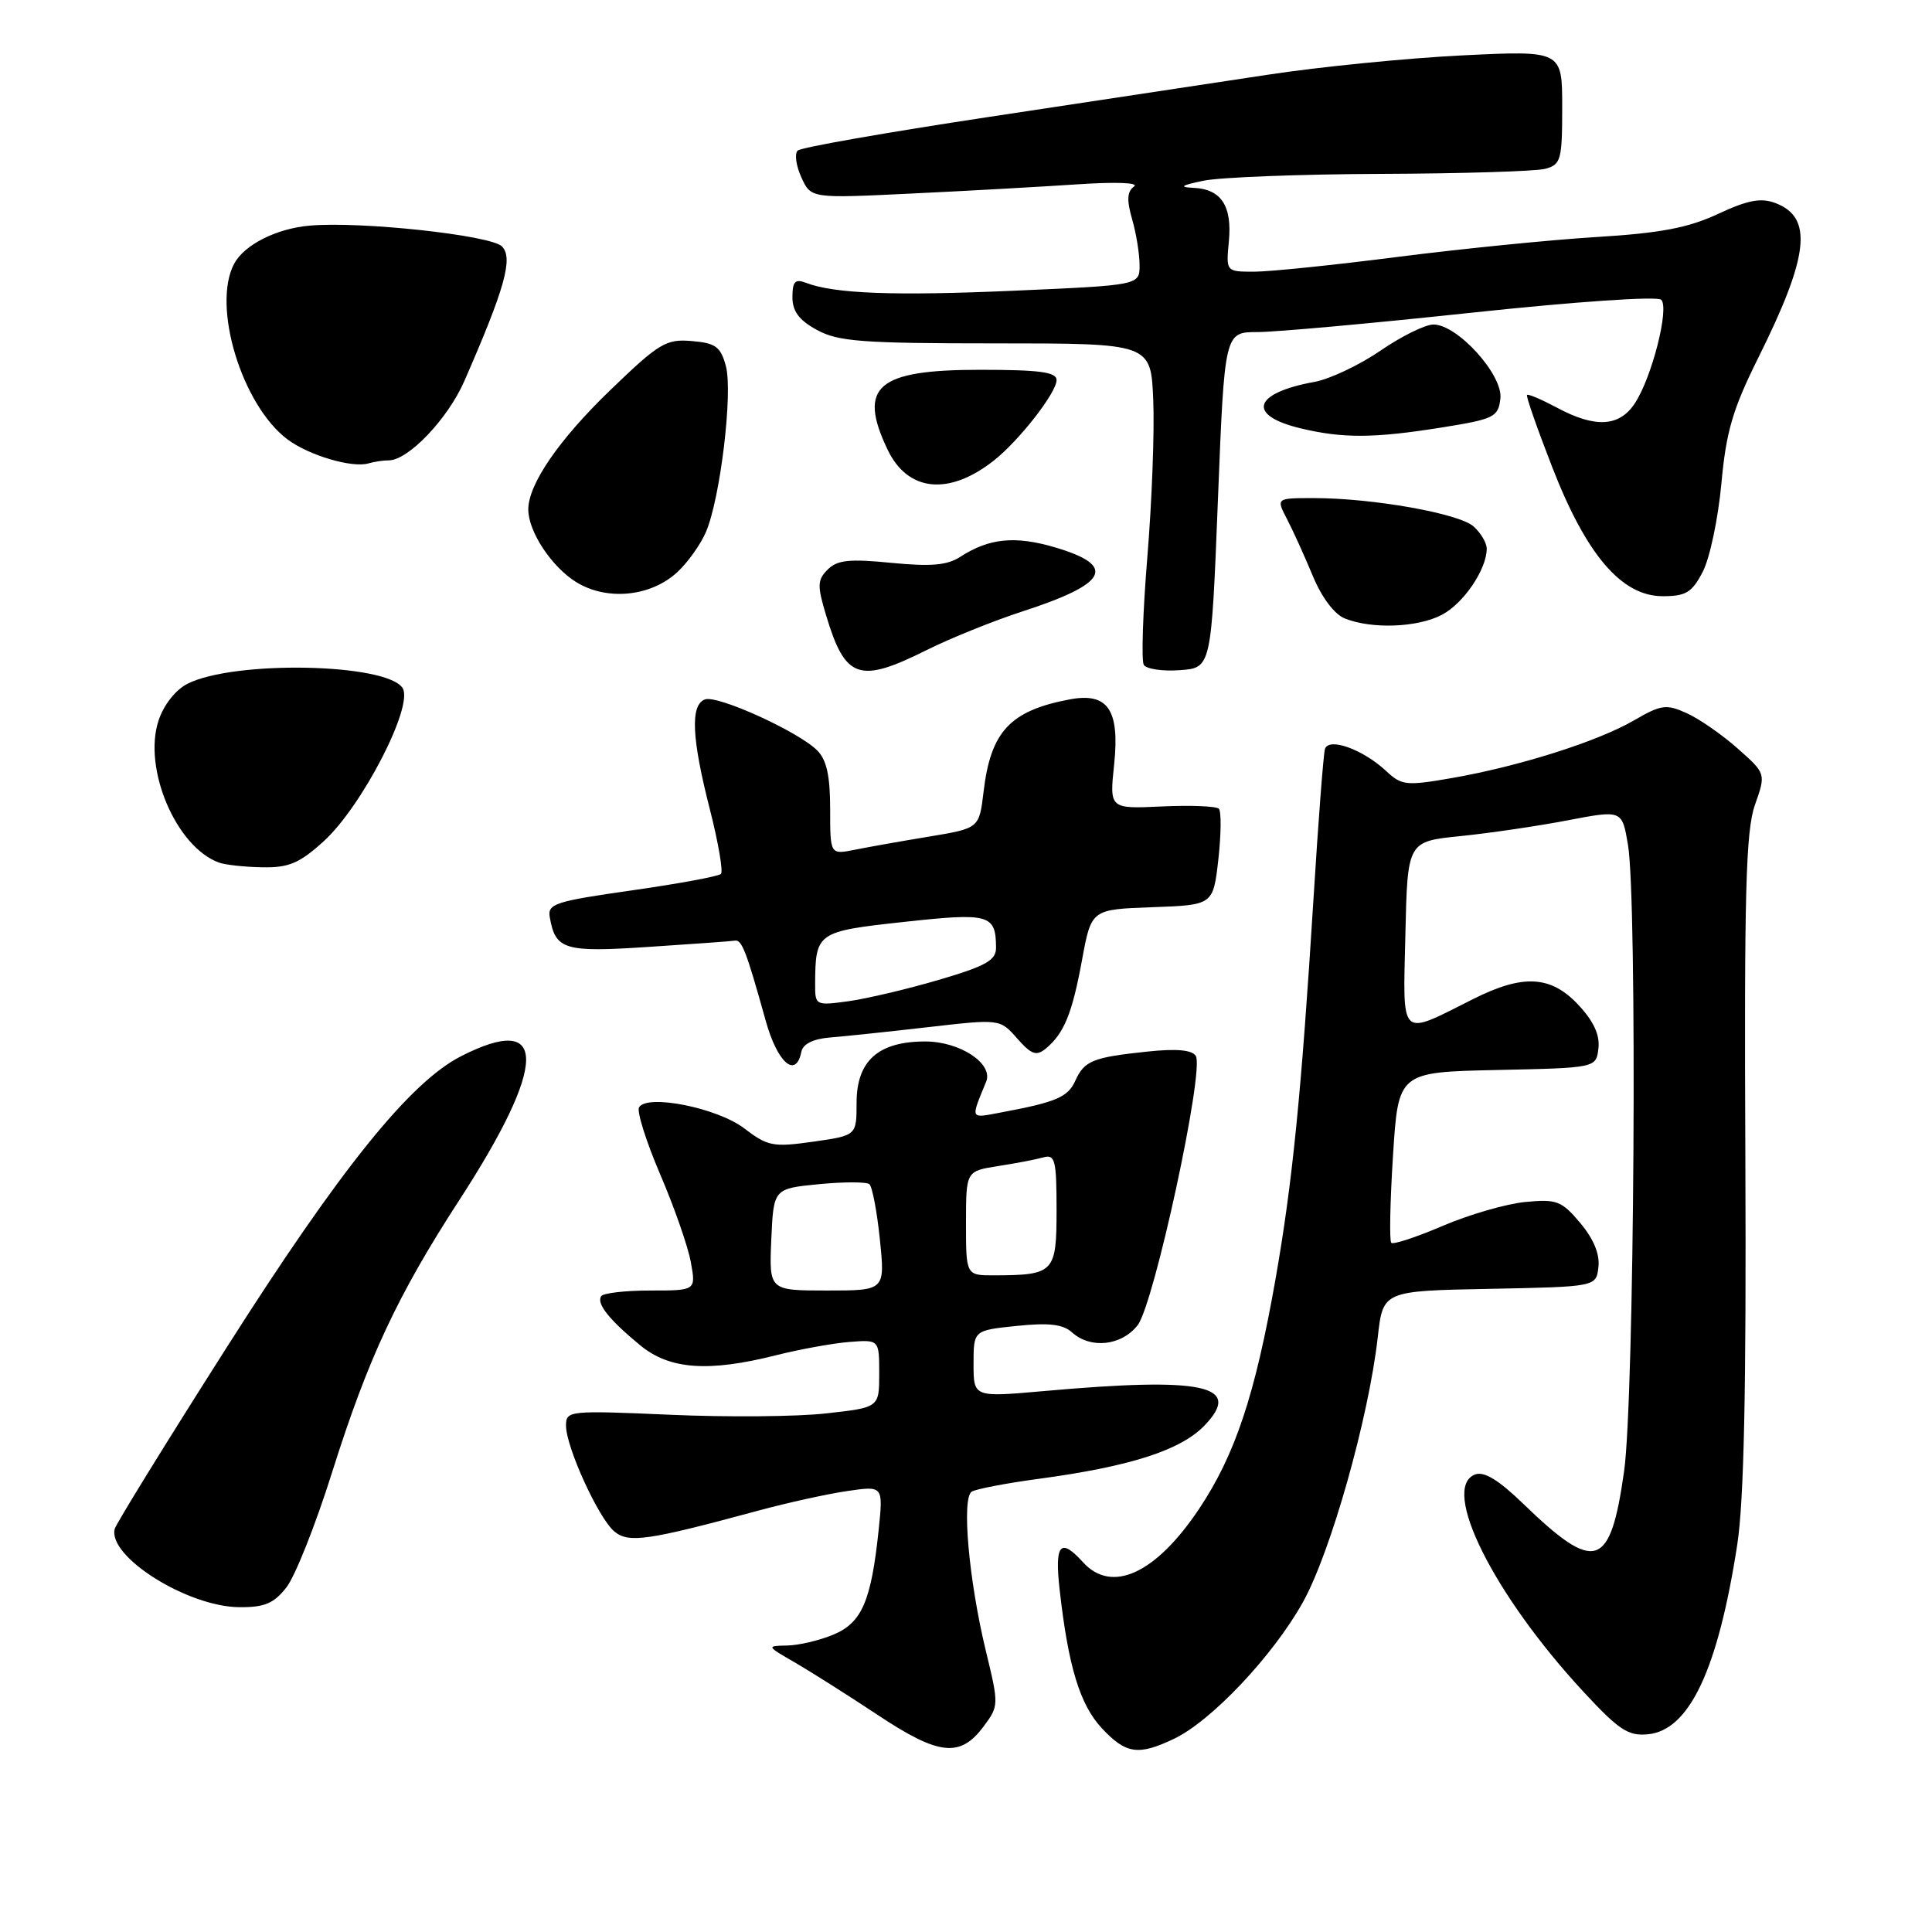 <?xml version="1.0" encoding="UTF-8" standalone="no"?>
<!DOCTYPE svg PUBLIC "-//W3C//DTD SVG 1.1//EN" "http://www.w3.org/Graphics/SVG/1.1/DTD/svg11.dtd" >
<svg xmlns="http://www.w3.org/2000/svg" xmlns:xlink="http://www.w3.org/1999/xlink" version="1.1" viewBox="0 0 256 256">
 <g >
 <path fill="currentColor"
d=" M 130.34 228.75 C 132.36 226.05 132.36 225.89 130.63 218.75 C 128.37 209.41 127.40 198.49 128.76 197.65 C 129.33 197.30 133.33 196.53 137.65 195.95 C 149.76 194.32 156.47 192.16 159.61 188.88 C 164.73 183.55 159.50 182.43 138.25 184.33 C 129.00 185.15 129.00 185.15 129.00 180.71 C 129.00 176.28 129.00 176.28 134.73 175.69 C 138.98 175.25 140.86 175.47 142.05 176.55 C 144.51 178.77 148.60 178.33 150.74 175.60 C 152.91 172.84 159.62 141.81 158.45 139.92 C 157.96 139.12 155.90 138.93 152.03 139.34 C 144.80 140.10 143.68 140.55 142.48 143.21 C 141.50 145.38 139.96 146.04 132.62 147.41 C 128.48 148.19 128.59 148.41 130.67 143.33 C 131.65 140.94 127.20 138.00 122.61 138.00 C 116.37 138.00 113.50 140.56 113.50 146.15 C 113.50 150.46 113.50 150.46 107.75 151.28 C 102.45 152.03 101.72 151.89 98.61 149.51 C 95.05 146.80 85.77 144.94 84.68 146.72 C 84.35 147.24 85.61 151.24 87.47 155.59 C 89.34 159.94 91.17 165.19 91.54 167.25 C 92.22 171.00 92.22 171.00 86.17 171.00 C 82.84 171.00 79.91 171.34 79.65 171.76 C 79.03 172.76 80.72 174.87 84.83 178.26 C 88.72 181.47 93.87 181.84 102.86 179.57 C 105.96 178.79 110.30 178.00 112.50 177.82 C 116.50 177.50 116.50 177.50 116.50 182.00 C 116.50 186.50 116.50 186.50 109.50 187.28 C 105.65 187.72 96.31 187.80 88.75 187.46 C 75.38 186.88 75.00 186.92 75.00 188.90 C 75.00 191.76 79.32 201.21 81.42 202.94 C 83.31 204.50 85.85 204.13 100.50 200.16 C 104.35 199.12 109.64 197.95 112.27 197.57 C 117.03 196.87 117.03 196.87 116.43 202.69 C 115.44 212.16 114.21 215.02 110.42 216.60 C 108.58 217.37 105.81 218.02 104.28 218.04 C 101.54 218.09 101.56 218.12 105.33 220.29 C 107.43 221.51 112.38 224.64 116.33 227.26 C 124.42 232.63 127.24 232.93 130.34 228.75 Z  M 155.54 230.41 C 160.50 228.06 168.66 219.42 172.62 212.34 C 176.31 205.75 181.34 187.95 182.56 177.19 C 183.25 171.05 183.25 171.05 197.38 170.78 C 211.50 170.50 211.50 170.50 211.80 167.89 C 212.00 166.19 211.16 164.15 209.39 162.05 C 206.91 159.11 206.28 158.87 202.09 159.27 C 199.57 159.52 194.65 160.94 191.16 162.44 C 187.67 163.93 184.61 164.94 184.35 164.68 C 184.09 164.42 184.19 159.23 184.58 153.13 C 185.28 142.06 185.28 142.06 198.39 141.78 C 211.50 141.50 211.50 141.50 211.80 138.91 C 212.01 137.14 211.16 135.31 209.15 133.16 C 205.51 129.26 201.82 129.05 195.22 132.37 C 185.33 137.34 185.90 137.87 186.22 123.83 C 186.50 111.50 186.50 111.50 193.50 110.79 C 197.35 110.40 203.75 109.46 207.71 108.70 C 214.93 107.32 214.93 107.32 215.71 111.91 C 216.97 119.25 216.56 185.35 215.20 194.96 C 213.37 207.89 211.41 208.52 201.83 199.25 C 198.56 196.09 196.64 194.92 195.45 195.38 C 190.84 197.15 197.89 211.29 209.79 224.14 C 214.52 229.25 215.75 230.06 218.37 229.80 C 223.85 229.26 227.63 221.24 230.19 204.71 C 231.09 198.86 231.40 184.19 231.27 153.65 C 231.11 118.24 231.33 110.08 232.54 106.65 C 234.00 102.50 234.00 102.50 230.25 99.18 C 228.19 97.35 225.15 95.24 223.50 94.50 C 220.79 93.27 220.12 93.36 216.50 95.46 C 211.67 98.26 201.31 101.54 192.41 103.09 C 186.34 104.15 185.72 104.08 183.69 102.18 C 180.60 99.29 176.04 97.65 175.56 99.26 C 175.36 99.94 174.68 108.83 174.05 119.00 C 172.44 144.89 171.25 156.78 169.00 169.56 C 166.30 184.86 163.67 192.76 158.89 199.93 C 153.14 208.53 147.31 211.21 143.50 207.00 C 140.48 203.67 139.72 204.59 140.42 210.75 C 141.56 220.84 143.10 225.90 146.00 229.00 C 149.19 232.41 150.82 232.66 155.54 230.41 Z  M 37.95 210.34 C 39.10 208.88 41.83 202.01 44.01 195.07 C 48.77 179.98 52.65 171.67 60.86 159.02 C 72.58 140.96 72.66 134.05 61.10 139.95 C 54.31 143.41 45.05 154.92 30.00 178.60 C 22.02 191.14 15.36 201.94 15.20 202.59 C 14.26 206.25 24.82 212.89 31.68 212.96 C 35.04 212.99 36.27 212.48 37.95 210.34 Z  M 106.18 139.38 C 106.39 138.33 107.73 137.66 110.00 137.47 C 111.92 137.32 117.78 136.70 123.00 136.10 C 132.50 135.01 132.50 135.01 134.78 137.60 C 136.68 139.75 137.32 139.98 138.59 138.93 C 141.00 136.92 142.07 134.31 143.38 127.17 C 144.61 120.50 144.61 120.50 152.68 120.21 C 160.75 119.92 160.75 119.92 161.44 113.86 C 161.81 110.52 161.84 107.51 161.50 107.16 C 161.15 106.82 157.75 106.68 153.94 106.86 C 147.01 107.18 147.01 107.18 147.63 101.28 C 148.39 94.03 146.79 91.71 141.71 92.68 C 133.84 94.17 131.27 96.93 130.33 104.90 C 129.75 109.75 129.75 109.75 123.13 110.85 C 119.48 111.45 115.04 112.24 113.25 112.60 C 110.00 113.25 110.00 113.25 110.00 107.20 C 110.00 102.81 109.53 100.67 108.28 99.43 C 105.78 96.93 95.03 92.05 93.40 92.68 C 91.45 93.42 91.65 97.80 94.05 107.20 C 95.18 111.62 95.84 115.49 95.53 115.80 C 95.21 116.12 89.90 117.10 83.73 117.98 C 73.54 119.43 72.53 119.76 72.85 121.54 C 73.60 125.86 74.77 126.21 85.94 125.47 C 91.75 125.09 96.89 124.72 97.38 124.64 C 98.30 124.49 98.88 126.00 101.46 135.25 C 103.01 140.83 105.46 142.97 106.18 139.38 Z  M 42.85 111.51 C 47.93 106.93 54.84 93.55 53.35 91.18 C 51.28 87.88 31.00 87.47 24.83 90.61 C 23.26 91.41 21.69 93.41 21.01 95.47 C 18.91 101.82 23.33 112.22 29.00 114.29 C 29.82 114.60 32.41 114.88 34.75 114.92 C 38.25 114.99 39.67 114.39 42.85 111.51 Z  M 122.78 86.14 C 125.93 84.57 131.65 82.26 135.50 81.01 C 146.81 77.34 148.03 74.98 139.87 72.55 C 134.52 70.96 131.07 71.30 127.23 73.79 C 125.50 74.91 123.34 75.09 118.10 74.58 C 112.56 74.03 110.94 74.20 109.67 75.47 C 108.30 76.85 108.27 77.59 109.47 81.56 C 112.00 89.98 113.84 90.61 122.78 86.14 Z  M 161.38 66.25 C 162.26 44.00 162.26 44.00 166.64 44.00 C 169.05 44.00 181.87 42.84 195.13 41.42 C 208.85 39.96 219.62 39.22 220.12 39.72 C 221.22 40.82 218.90 49.97 216.64 53.42 C 214.59 56.56 211.39 56.75 206.31 54.02 C 204.28 52.94 202.49 52.17 202.34 52.33 C 202.18 52.48 203.69 56.80 205.69 61.93 C 210.21 73.55 214.88 79.00 220.32 79.00 C 223.40 79.00 224.20 78.51 225.63 75.75 C 226.56 73.96 227.66 68.72 228.09 64.11 C 228.72 57.19 229.58 54.25 232.97 47.43 C 239.71 33.90 240.28 28.82 235.26 26.91 C 233.33 26.18 231.61 26.50 227.64 28.35 C 223.67 30.20 220.00 30.89 211.50 31.41 C 205.45 31.78 193.62 32.97 185.21 34.04 C 176.80 35.12 168.24 36.00 166.19 36.00 C 162.45 36.00 162.45 36.00 162.83 31.98 C 163.28 27.27 161.81 25.05 158.13 24.89 C 156.16 24.80 156.51 24.56 159.50 23.94 C 161.70 23.49 172.28 23.08 183.00 23.04 C 193.72 23.00 203.51 22.70 204.75 22.37 C 206.83 21.81 207.00 21.20 207.00 14.23 C 207.00 6.69 207.00 6.69 193.75 7.34 C 186.46 7.70 174.88 8.85 168.00 9.90 C 161.12 10.95 144.47 13.47 131.00 15.50 C 117.53 17.54 106.14 19.53 105.70 19.95 C 105.26 20.36 105.48 21.95 106.18 23.49 C 107.45 26.29 107.45 26.29 120.67 25.65 C 127.93 25.31 137.84 24.75 142.69 24.43 C 147.88 24.08 150.99 24.20 150.26 24.72 C 149.35 25.37 149.28 26.50 150.01 29.04 C 150.56 30.94 151.00 33.68 151.00 35.14 C 151.00 37.79 151.00 37.79 134.39 38.52 C 118.45 39.22 110.51 38.92 106.75 37.46 C 105.36 36.93 105.00 37.32 105.00 39.37 C 105.00 41.25 105.88 42.43 108.25 43.72 C 111.06 45.26 114.25 45.50 132.00 45.50 C 152.50 45.50 152.50 45.50 152.81 53.00 C 152.99 57.12 152.63 66.48 152.03 73.80 C 151.43 81.11 151.22 87.55 151.56 88.10 C 151.90 88.65 154.05 88.97 156.34 88.80 C 160.50 88.50 160.50 88.50 161.38 66.25 Z  M 191.03 81.48 C 193.91 79.99 197.00 75.45 197.00 72.70 C 197.00 71.94 196.21 70.61 195.25 69.75 C 193.31 68.03 181.87 66.00 174.10 66.00 C 169.09 66.00 169.09 66.00 170.52 68.75 C 171.31 70.26 172.84 73.64 173.93 76.26 C 175.12 79.15 176.80 81.39 178.20 81.95 C 181.76 83.38 187.79 83.16 191.03 81.48 Z  M 89.73 75.83 C 91.12 74.55 92.84 72.14 93.55 70.47 C 95.45 66.02 97.13 51.99 96.18 48.50 C 95.49 45.94 94.82 45.45 91.65 45.19 C 88.25 44.90 87.33 45.46 80.87 51.69 C 74.07 58.24 70.00 64.16 70.00 67.51 C 70.00 70.41 73.05 75.06 76.30 77.10 C 80.35 79.64 86.19 79.09 89.73 75.83 Z  M 131.68 61.03 C 135.03 58.40 140.00 52.03 140.00 50.36 C 140.00 49.30 137.75 49.00 129.83 49.00 C 116.21 49.00 113.64 51.22 117.59 59.54 C 120.25 65.16 125.71 65.74 131.68 61.03 Z  M 51.51 61.00 C 54.09 61.00 59.32 55.52 61.51 50.53 C 66.90 38.21 68.03 34.18 66.51 32.65 C 65.02 31.16 47.72 29.29 41.00 29.90 C 36.61 30.29 32.37 32.44 31.03 34.94 C 28.04 40.53 32.05 53.72 38.12 58.24 C 40.95 60.35 46.67 62.04 48.83 61.40 C 49.56 61.18 50.77 61.00 51.51 61.00 Z  M 191.00 56.65 C 198.00 55.53 198.52 55.27 198.81 52.81 C 199.17 49.68 193.13 43.00 189.94 43.00 C 188.85 43.00 185.68 44.56 182.91 46.47 C 180.14 48.37 176.21 50.23 174.19 50.60 C 166.05 52.07 165.14 55.02 172.31 56.75 C 177.92 58.10 182.06 58.08 191.00 56.65 Z  M 102.20 164.25 C 102.50 157.50 102.50 157.50 108.50 156.91 C 111.80 156.59 114.81 156.59 115.20 156.91 C 115.58 157.24 116.21 160.54 116.59 164.25 C 117.28 171.00 117.28 171.00 109.59 171.00 C 101.91 171.00 101.91 171.00 102.20 164.25 Z  M 128.00 162.09 C 128.00 155.18 128.00 155.18 132.25 154.51 C 134.59 154.15 137.29 153.63 138.25 153.36 C 139.80 152.92 140.00 153.70 140.00 160.32 C 140.00 168.63 139.69 168.96 131.75 168.99 C 128.00 169.00 128.00 169.00 128.00 162.09 Z  M 108.01 130.39 C 108.05 123.54 108.22 123.42 119.77 122.16 C 131.10 120.92 131.95 121.16 131.98 125.55 C 132.00 127.24 130.68 127.99 124.42 129.83 C 120.25 131.06 114.85 132.33 112.42 132.67 C 108.07 133.26 108.00 133.22 108.01 130.39 Z "/>
</g>
</svg>